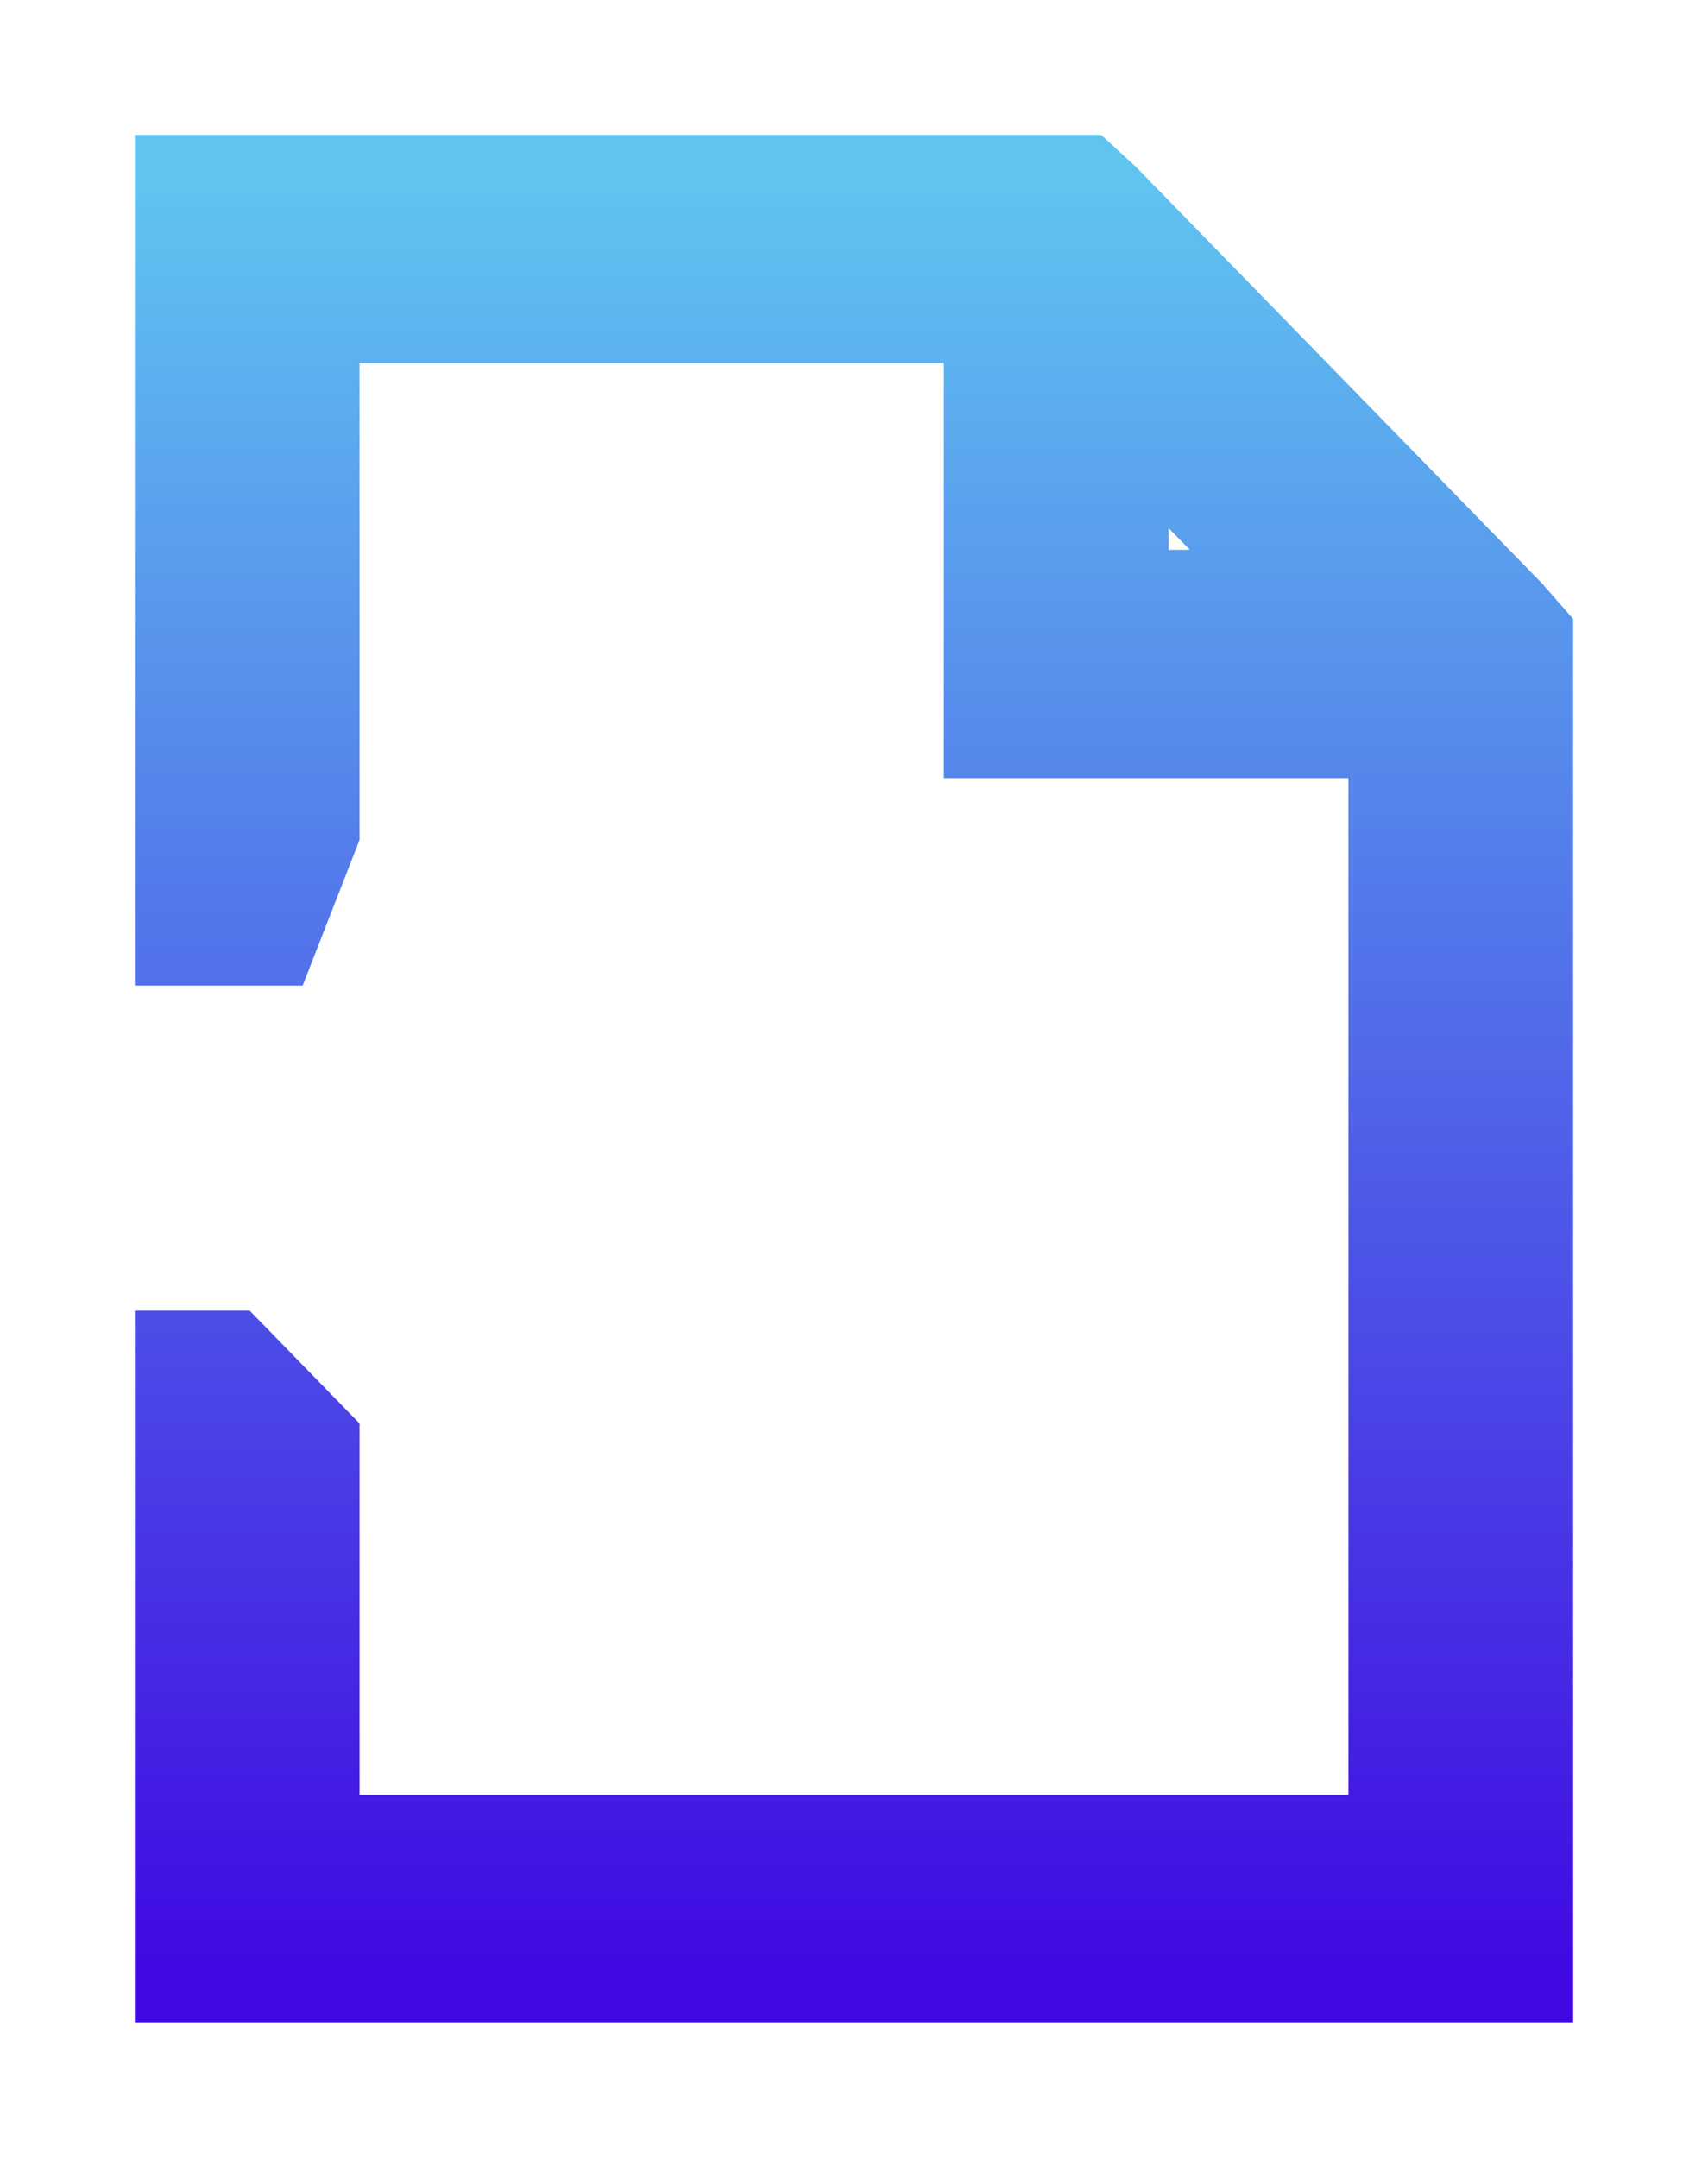 <svg width="38" height="48" viewBox="0 0 38 48" fill="none" xmlns="http://www.w3.org/2000/svg">
<path d="M4 3.5H3.5V4V20.923V21.423H4H6.051H6.392L6.516 21.105L7.466 18.674L7.5 18.587V18.492V7.577H21.5V16.308V16.808H22H30.5V40.423H7.5V32.071V31.867L7.358 31.722L7.279 31.64L7.278 31.64L5.492 29.805L5.345 29.654H5.134H4H3.5V30.154V44V44.5H4H34H34.5V44V14.145V13.957L34.376 13.815L33.955 13.334L33.946 13.324L33.937 13.314L24.936 4.083L24.927 4.074L24.917 4.064L24.448 3.632L24.304 3.5H24.109H4ZM25.5 12.731V10.518L27.658 12.731H25.5Z" fill="url(#paint0_linear_695_447)" stroke="url(#paint1_linear_695_447)"/>
<defs>
<linearGradient id="paint0_linear_695_447" x1="19" y1="4" x2="19" y2="44" gradientUnits="userSpaceOnUse">
<stop stop-color="#60C4F0"/>
<stop offset="1" stop-color="#4008E2"/>
</linearGradient>
<linearGradient id="paint1_linear_695_447" x1="19" y1="4" x2="19" y2="44" gradientUnits="userSpaceOnUse">
<stop stop-color="#60C4F0"/>
<stop offset="1" stop-color="#4008E2"/>
</linearGradient>
</defs>
</svg>
